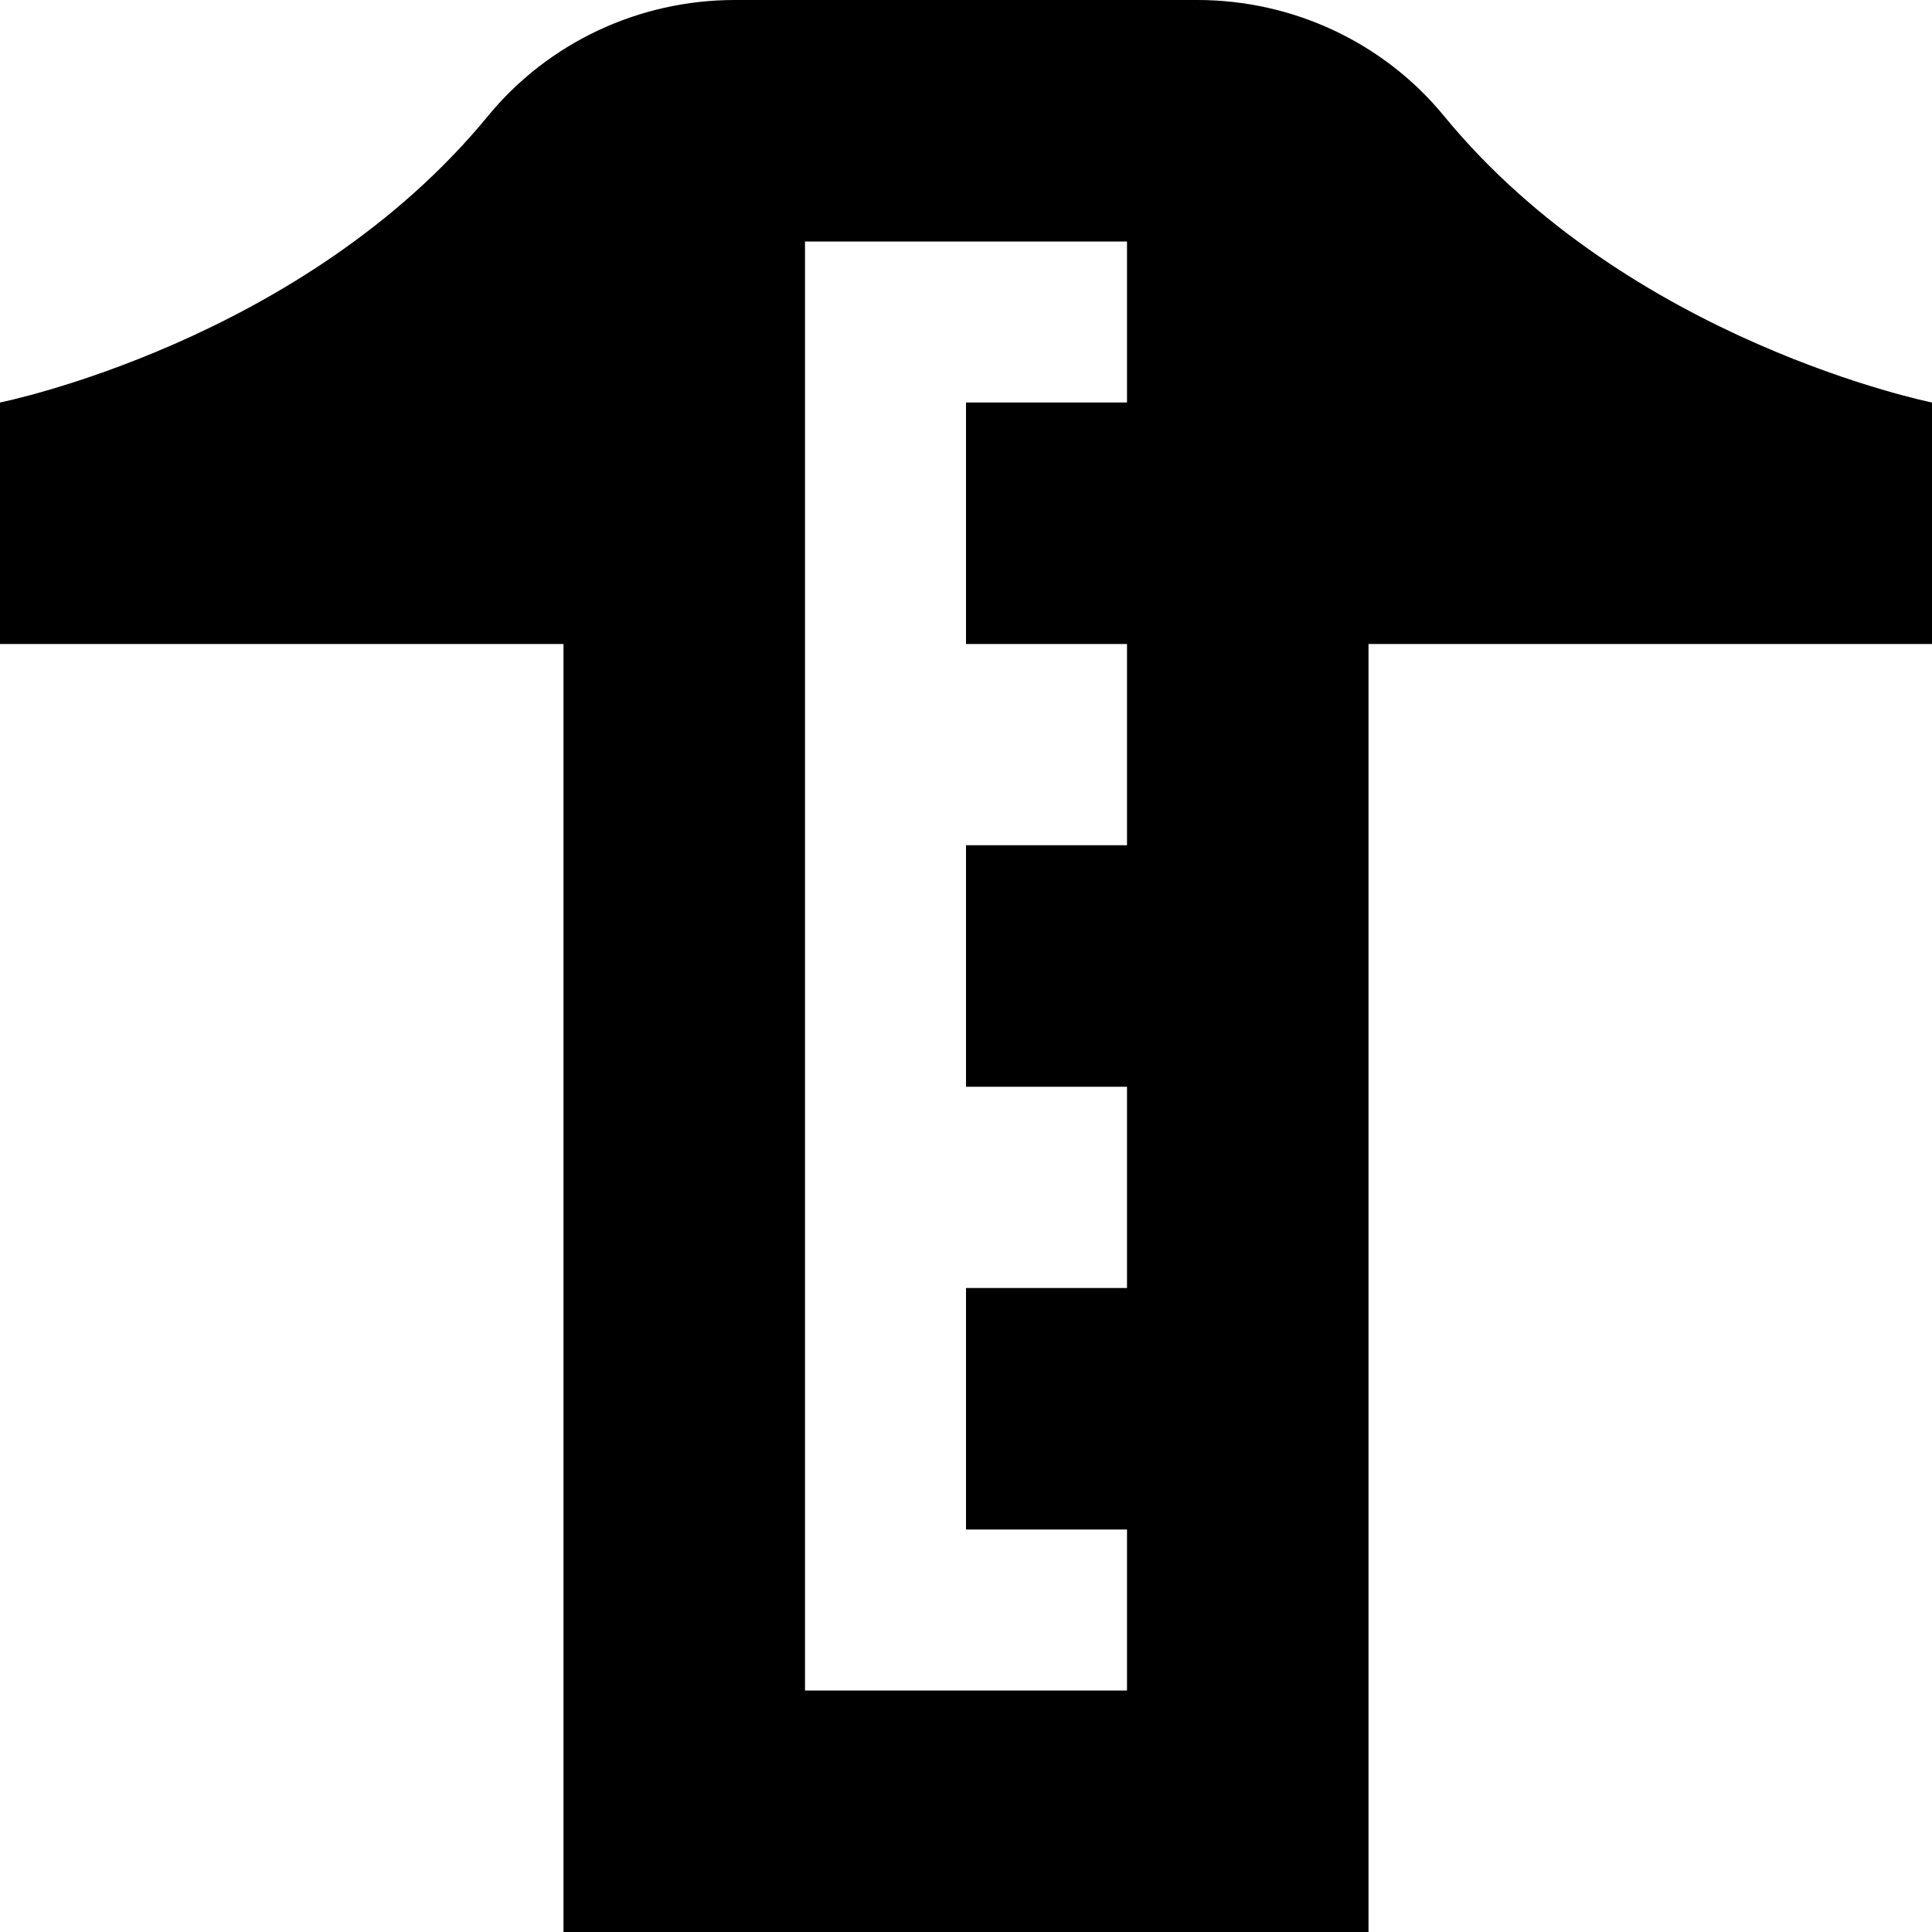 <svg id="Layer_1" viewBox="0 0 24 24" xmlns="http://www.w3.org/2000/svg" data-name="Layer 1"><path d="m24 5s-3.758-.752-6.061-3.558c-.752-.917-1.88-1.442-3.066-1.442h-5.746c-1.186 0-2.314.526-3.066 1.442-2.303 2.806-6.061 3.558-6.061 3.558v3h7v16h10v-16h7zm-14 16v-18h4v2h-2v3h2v2.5h-2v3h2v2.5h-2v3h2v2z"/></svg>